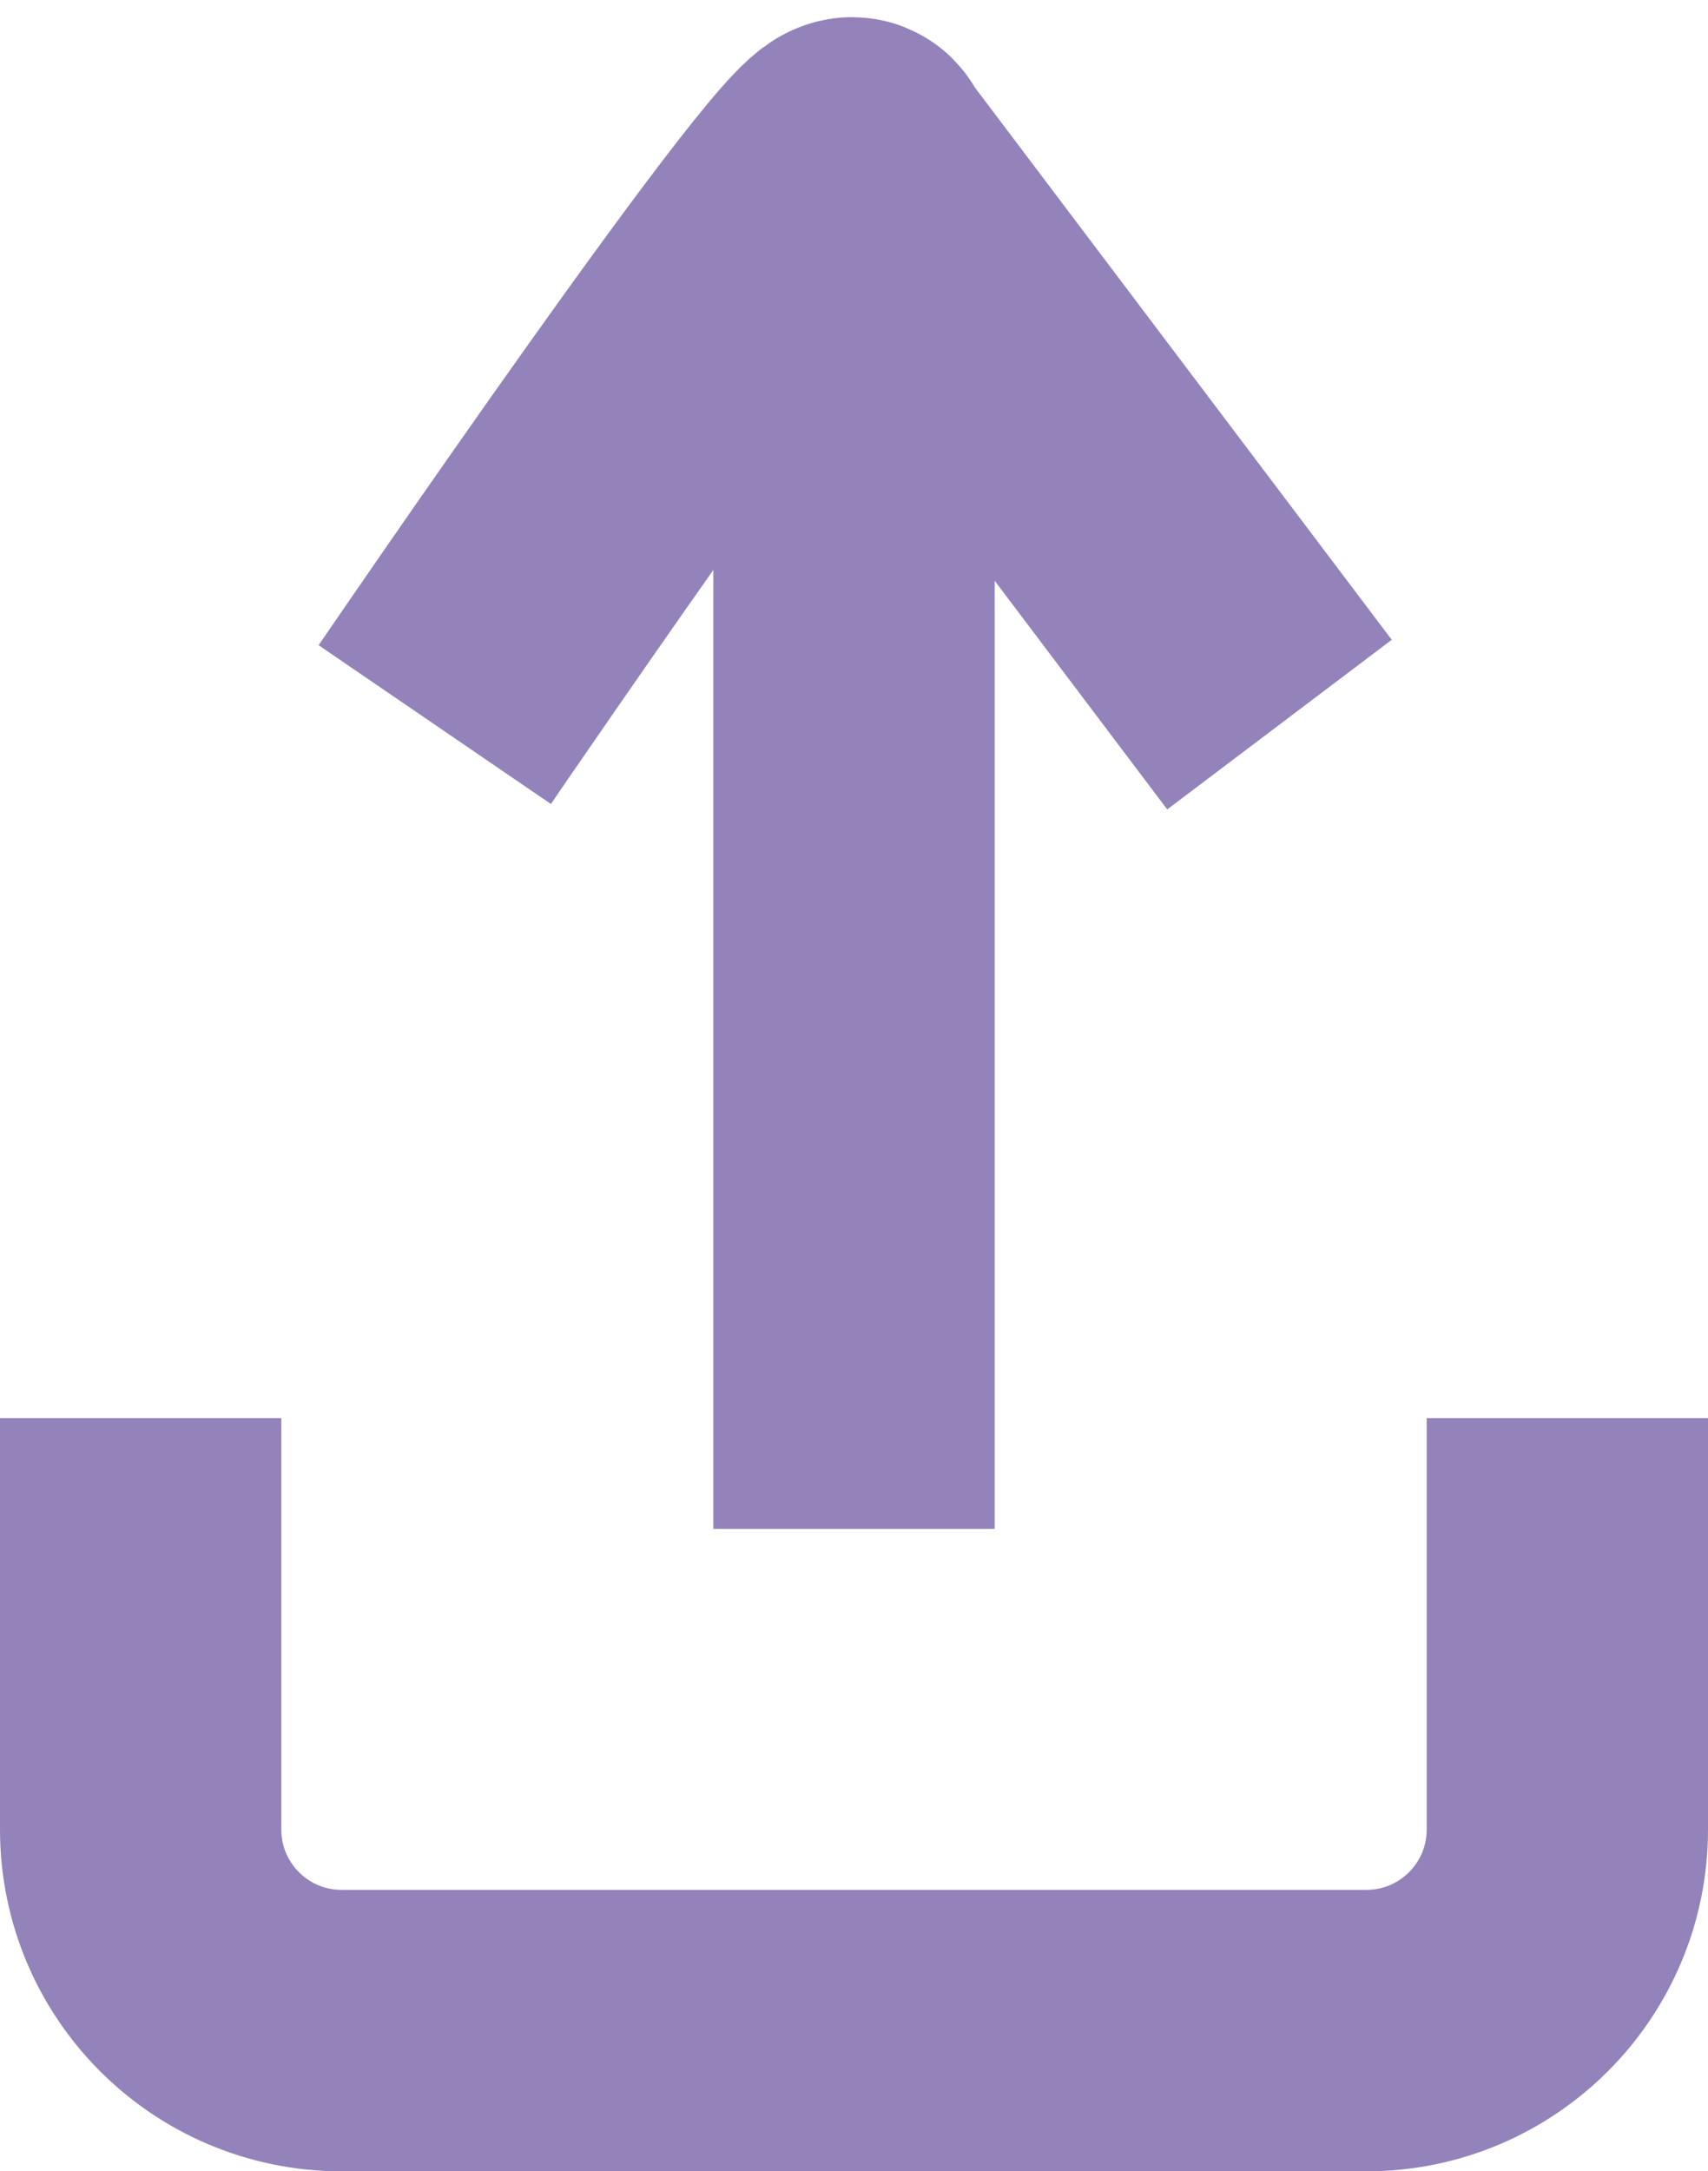 <svg width="85" height="108" viewBox="0 0 85 108" fill="none" xmlns="http://www.w3.org/2000/svg">
<path d="M7 70.538V91C7 96.523 11.477 101 17 101H42.5H68C73.523 101 78 96.523 78 91V70.538M42.5 8L63.675 36.041M42.5 8C42.5 5.5 21.636 36.041 21.636 36.041M42.5 8V46.885V66.327V76.048" stroke="#9482BA" stroke-width="14"/>
</svg>
